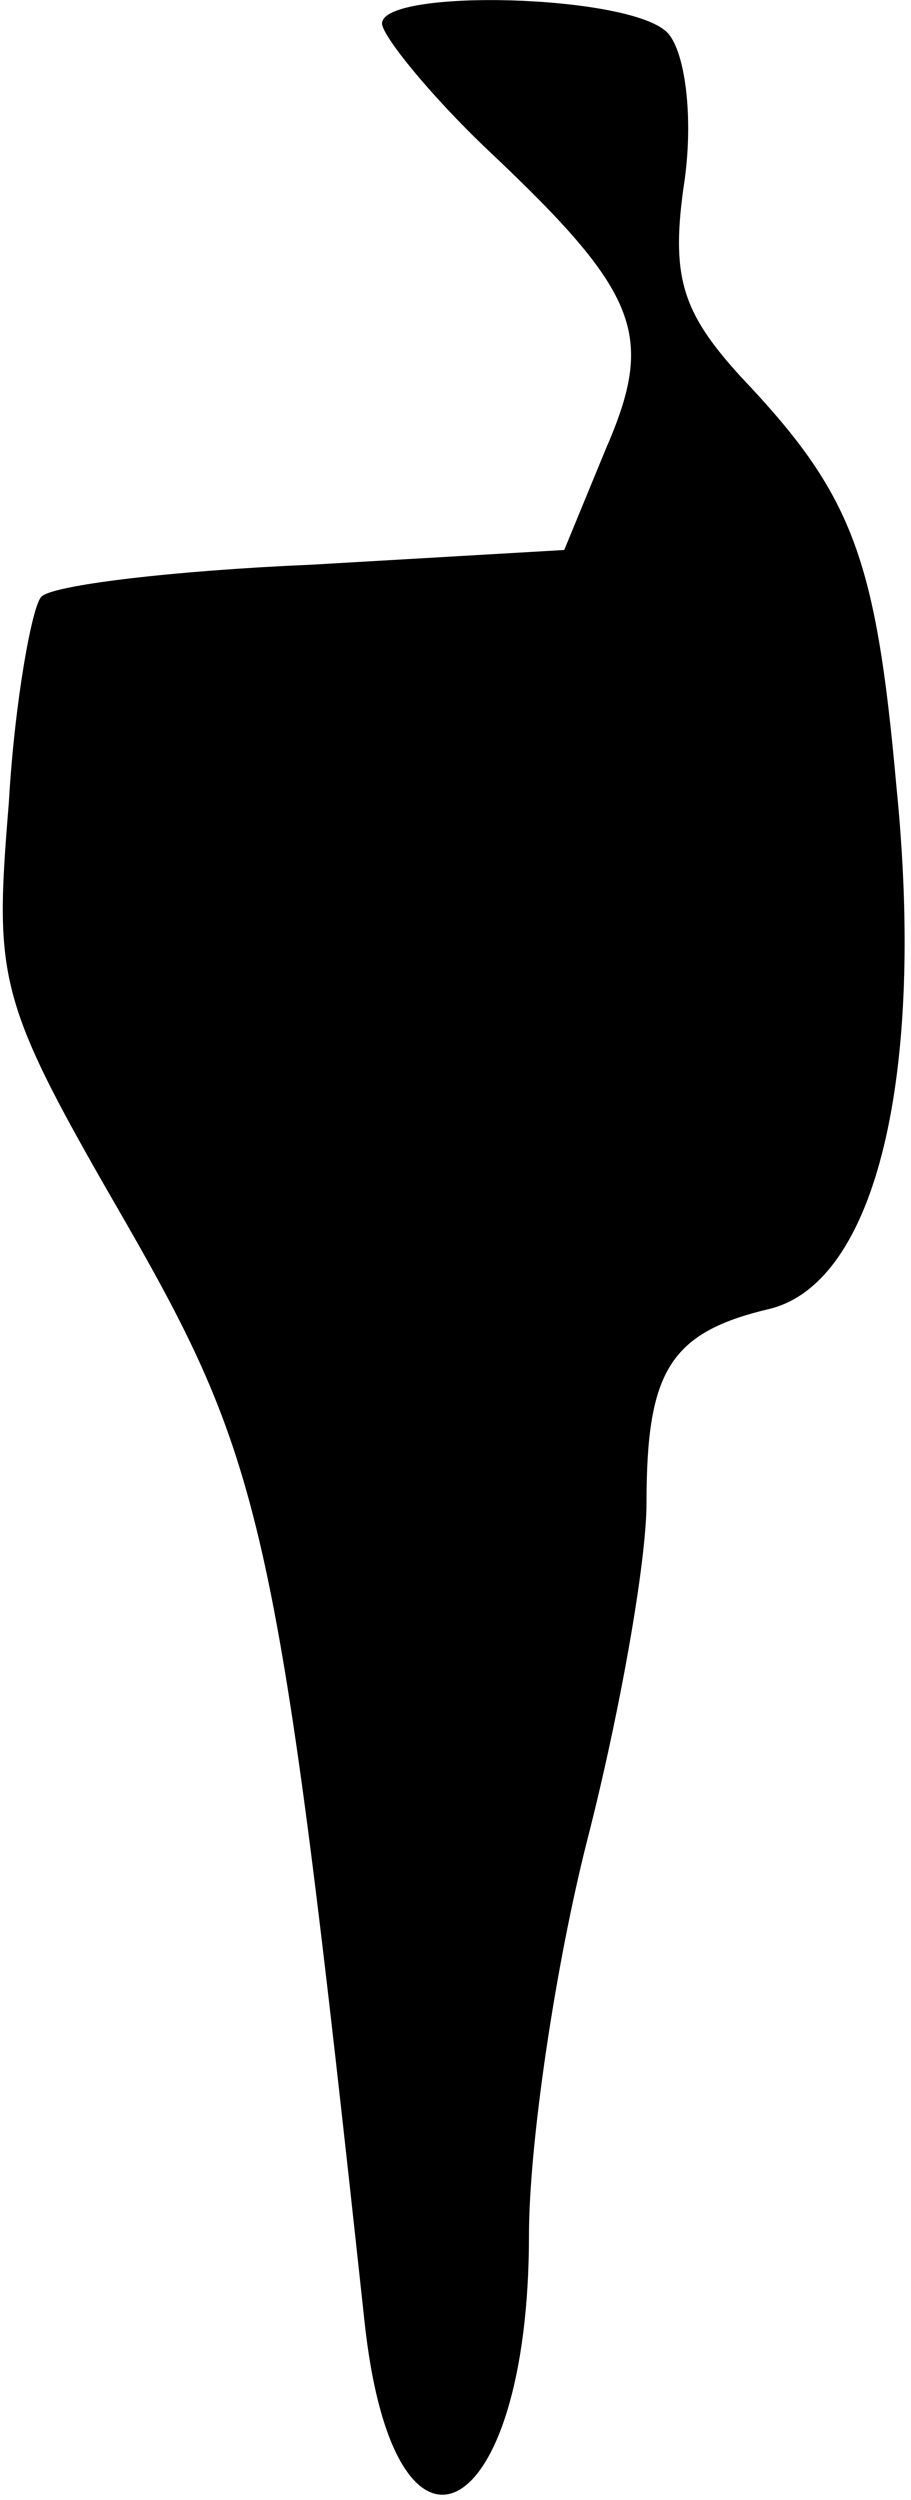 <?xml version="1.0" standalone="no"?>
<!DOCTYPE svg PUBLIC "-//W3C//DTD SVG 20010904//EN"
 "http://www.w3.org/TR/2001/REC-SVG-20010904/DTD/svg10.dtd">
<svg version="1.0" xmlns="http://www.w3.org/2000/svg"
 width="31pt" height="85pt" viewBox="0 0 31 85"
 preserveAspectRatio="xMidYMid meet">
<g transform="translate(0,85) scale(0.1,-0.1)"
fill="#000000" stroke="none">
<path fill="#000000" stroke="none" d="M130 842 c0 -4 16 -24 36 -43 52 -49
57 -63 40 -102 l-14 -34 -86 -5 c-47 -2 -89 -7 -92 -11 -3 -3 -9 -35 -11 -70
-5 -61 -4 -67 40 -143 47 -82 52 -105 81 -373 10 -94 56 -70 56 29 0 31 9 92
20 135 11 43 20 94 20 114 0 45 8 58 42 66 36 9 53 79 43 178 -7 78 -15 99
-53 139 -20 22 -24 34 -19 67 3 22 0 44 -6 50 -13 13 -97 15 -97 3z"/>
</g>
</svg>
